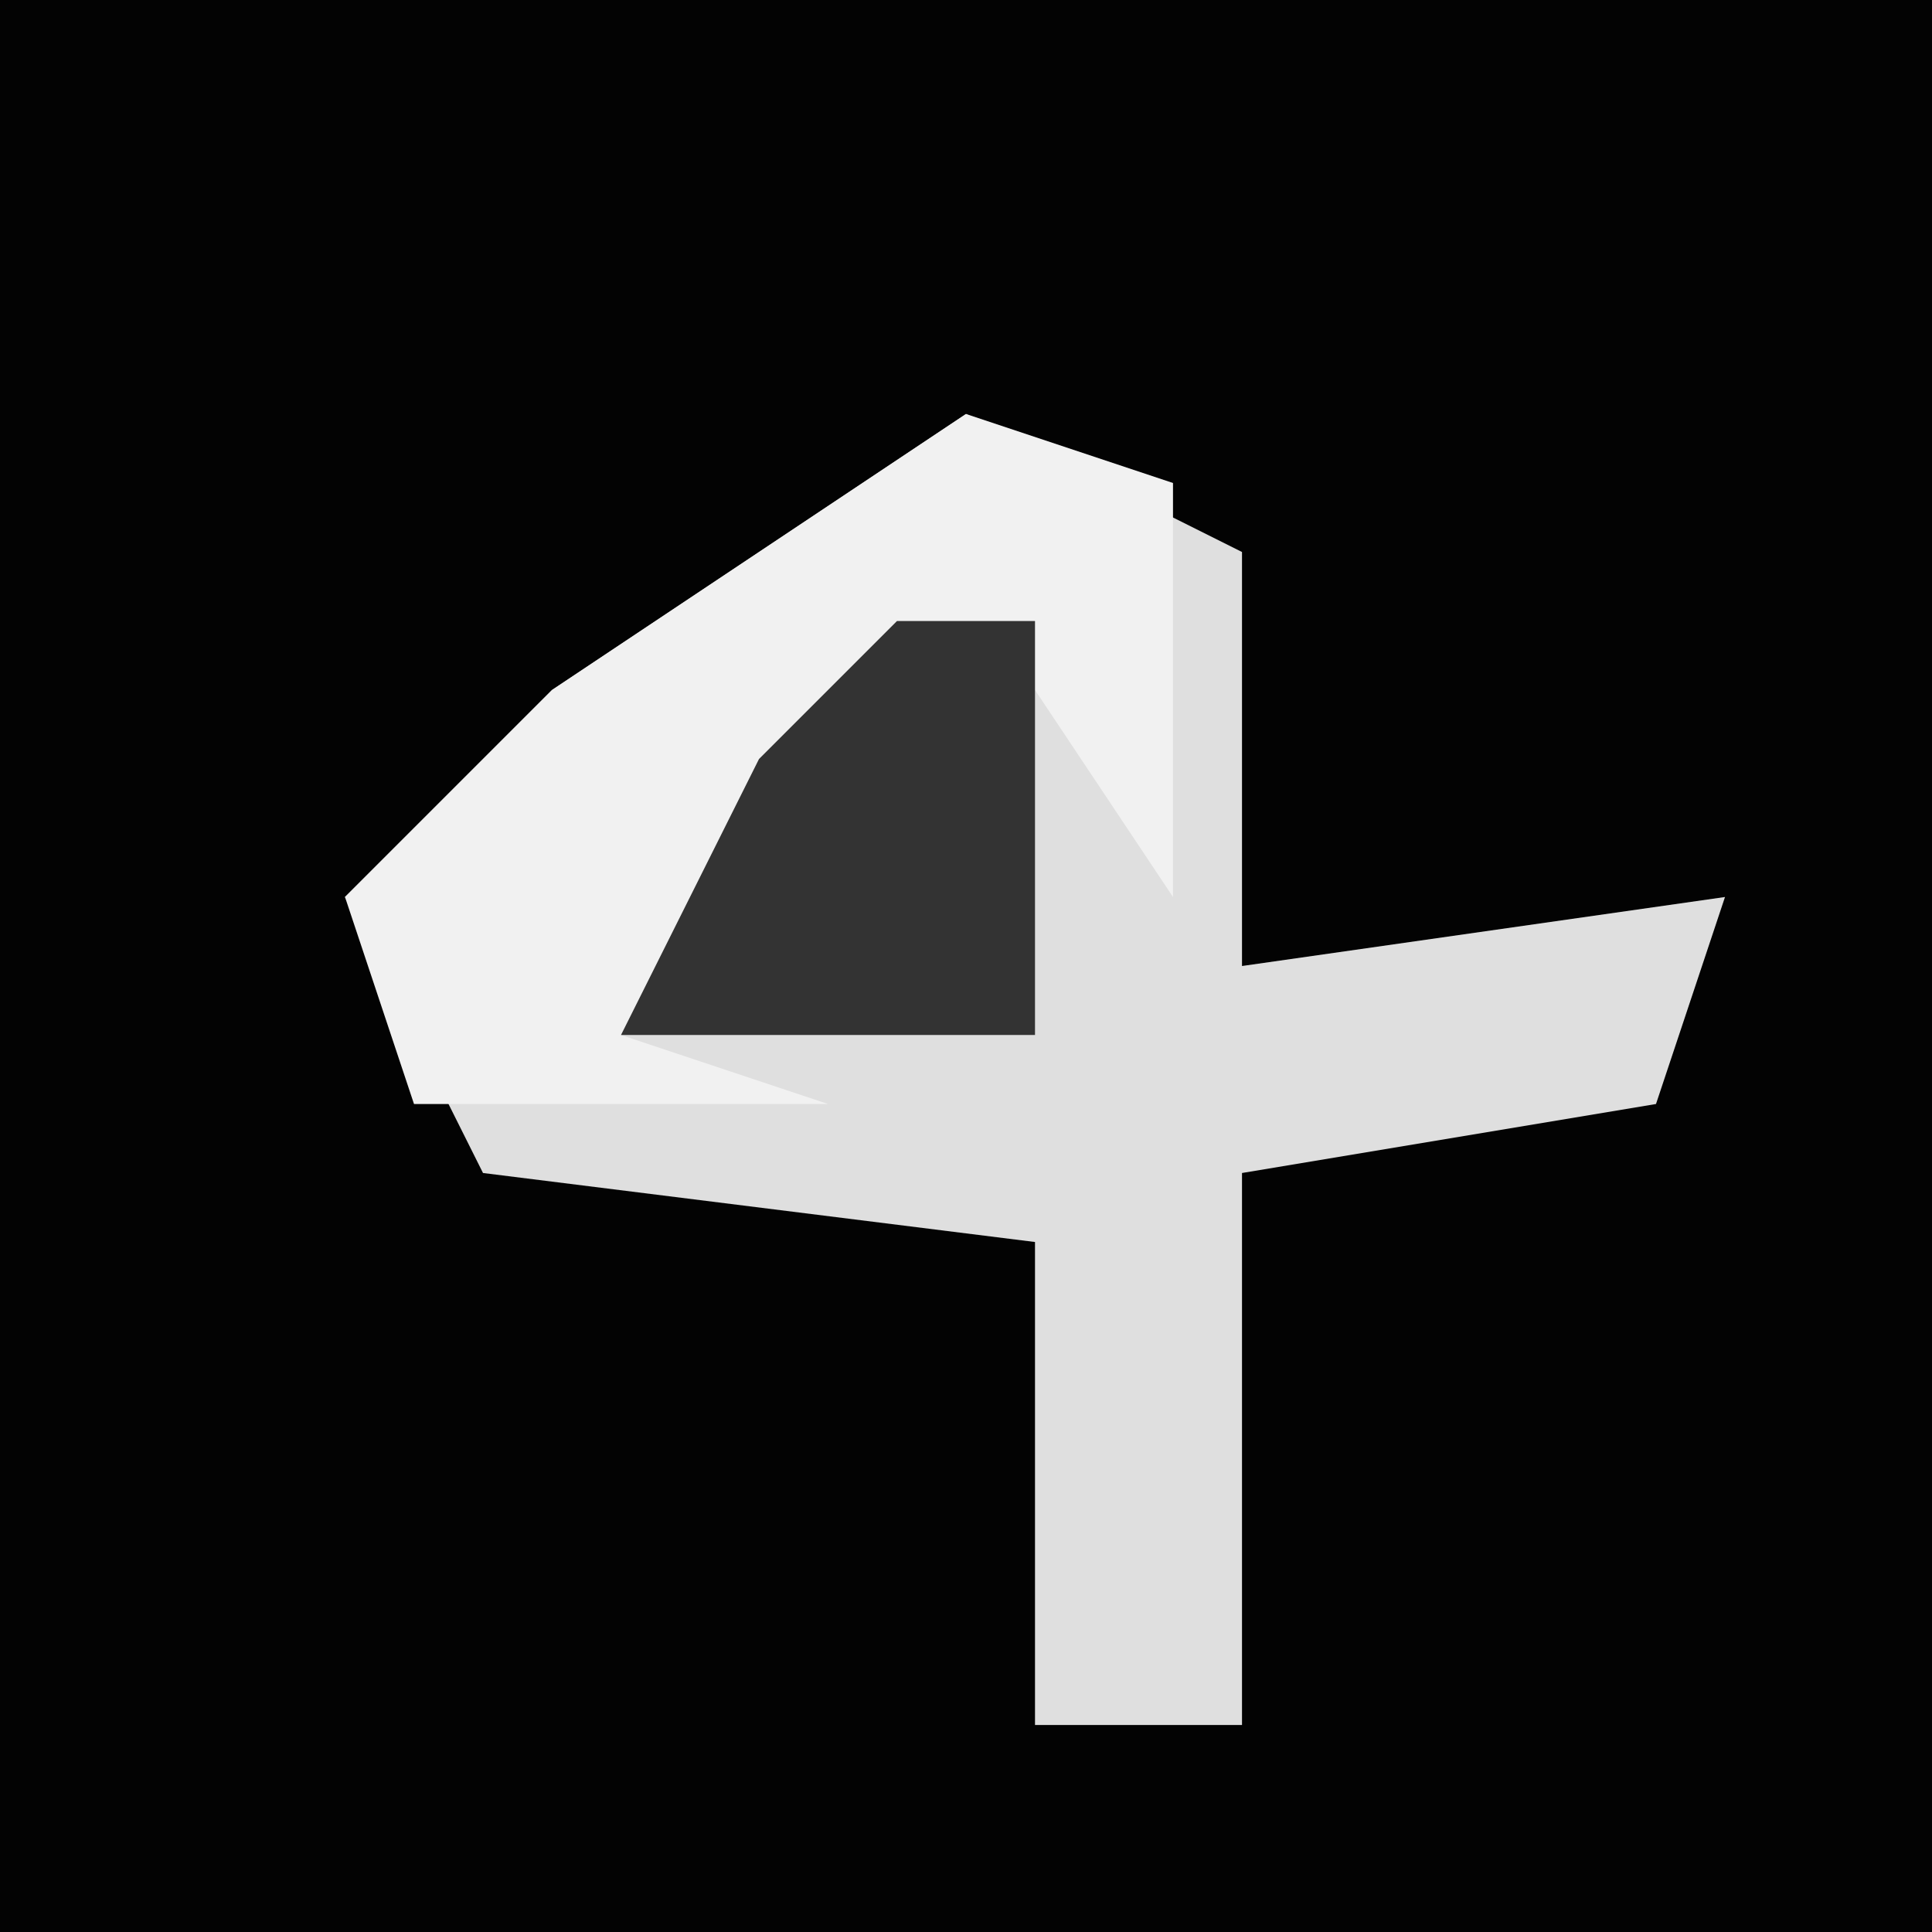 <?xml version="1.0" encoding="UTF-8"?>
<svg version="1.1" xmlns="http://www.w3.org/2000/svg" width="28" height="28">
<path d="M0,0 L28,0 L28,28 L0,28 Z " fill="#030303" transform="translate(0,0)"/>
<path d="M0,0 L4,2 L4,8 L11,7 L10,10 L4,11 L4,19 L1,19 L1,12 L-7,11 L-9,7 L-6,4 Z " fill="#DFDFDF" transform="translate(14,6)"/>
<path d="M0,0 L3,1 L3,7 L1,4 L-3,6 L-5,9 L-2,10 L-8,10 L-9,7 L-6,4 Z " fill="#F1F1F1" transform="translate(14,6)"/>
<path d="M0,0 L2,0 L2,6 L-4,6 L-2,2 Z " fill="#333333" transform="translate(13,9)"/>
</svg>
